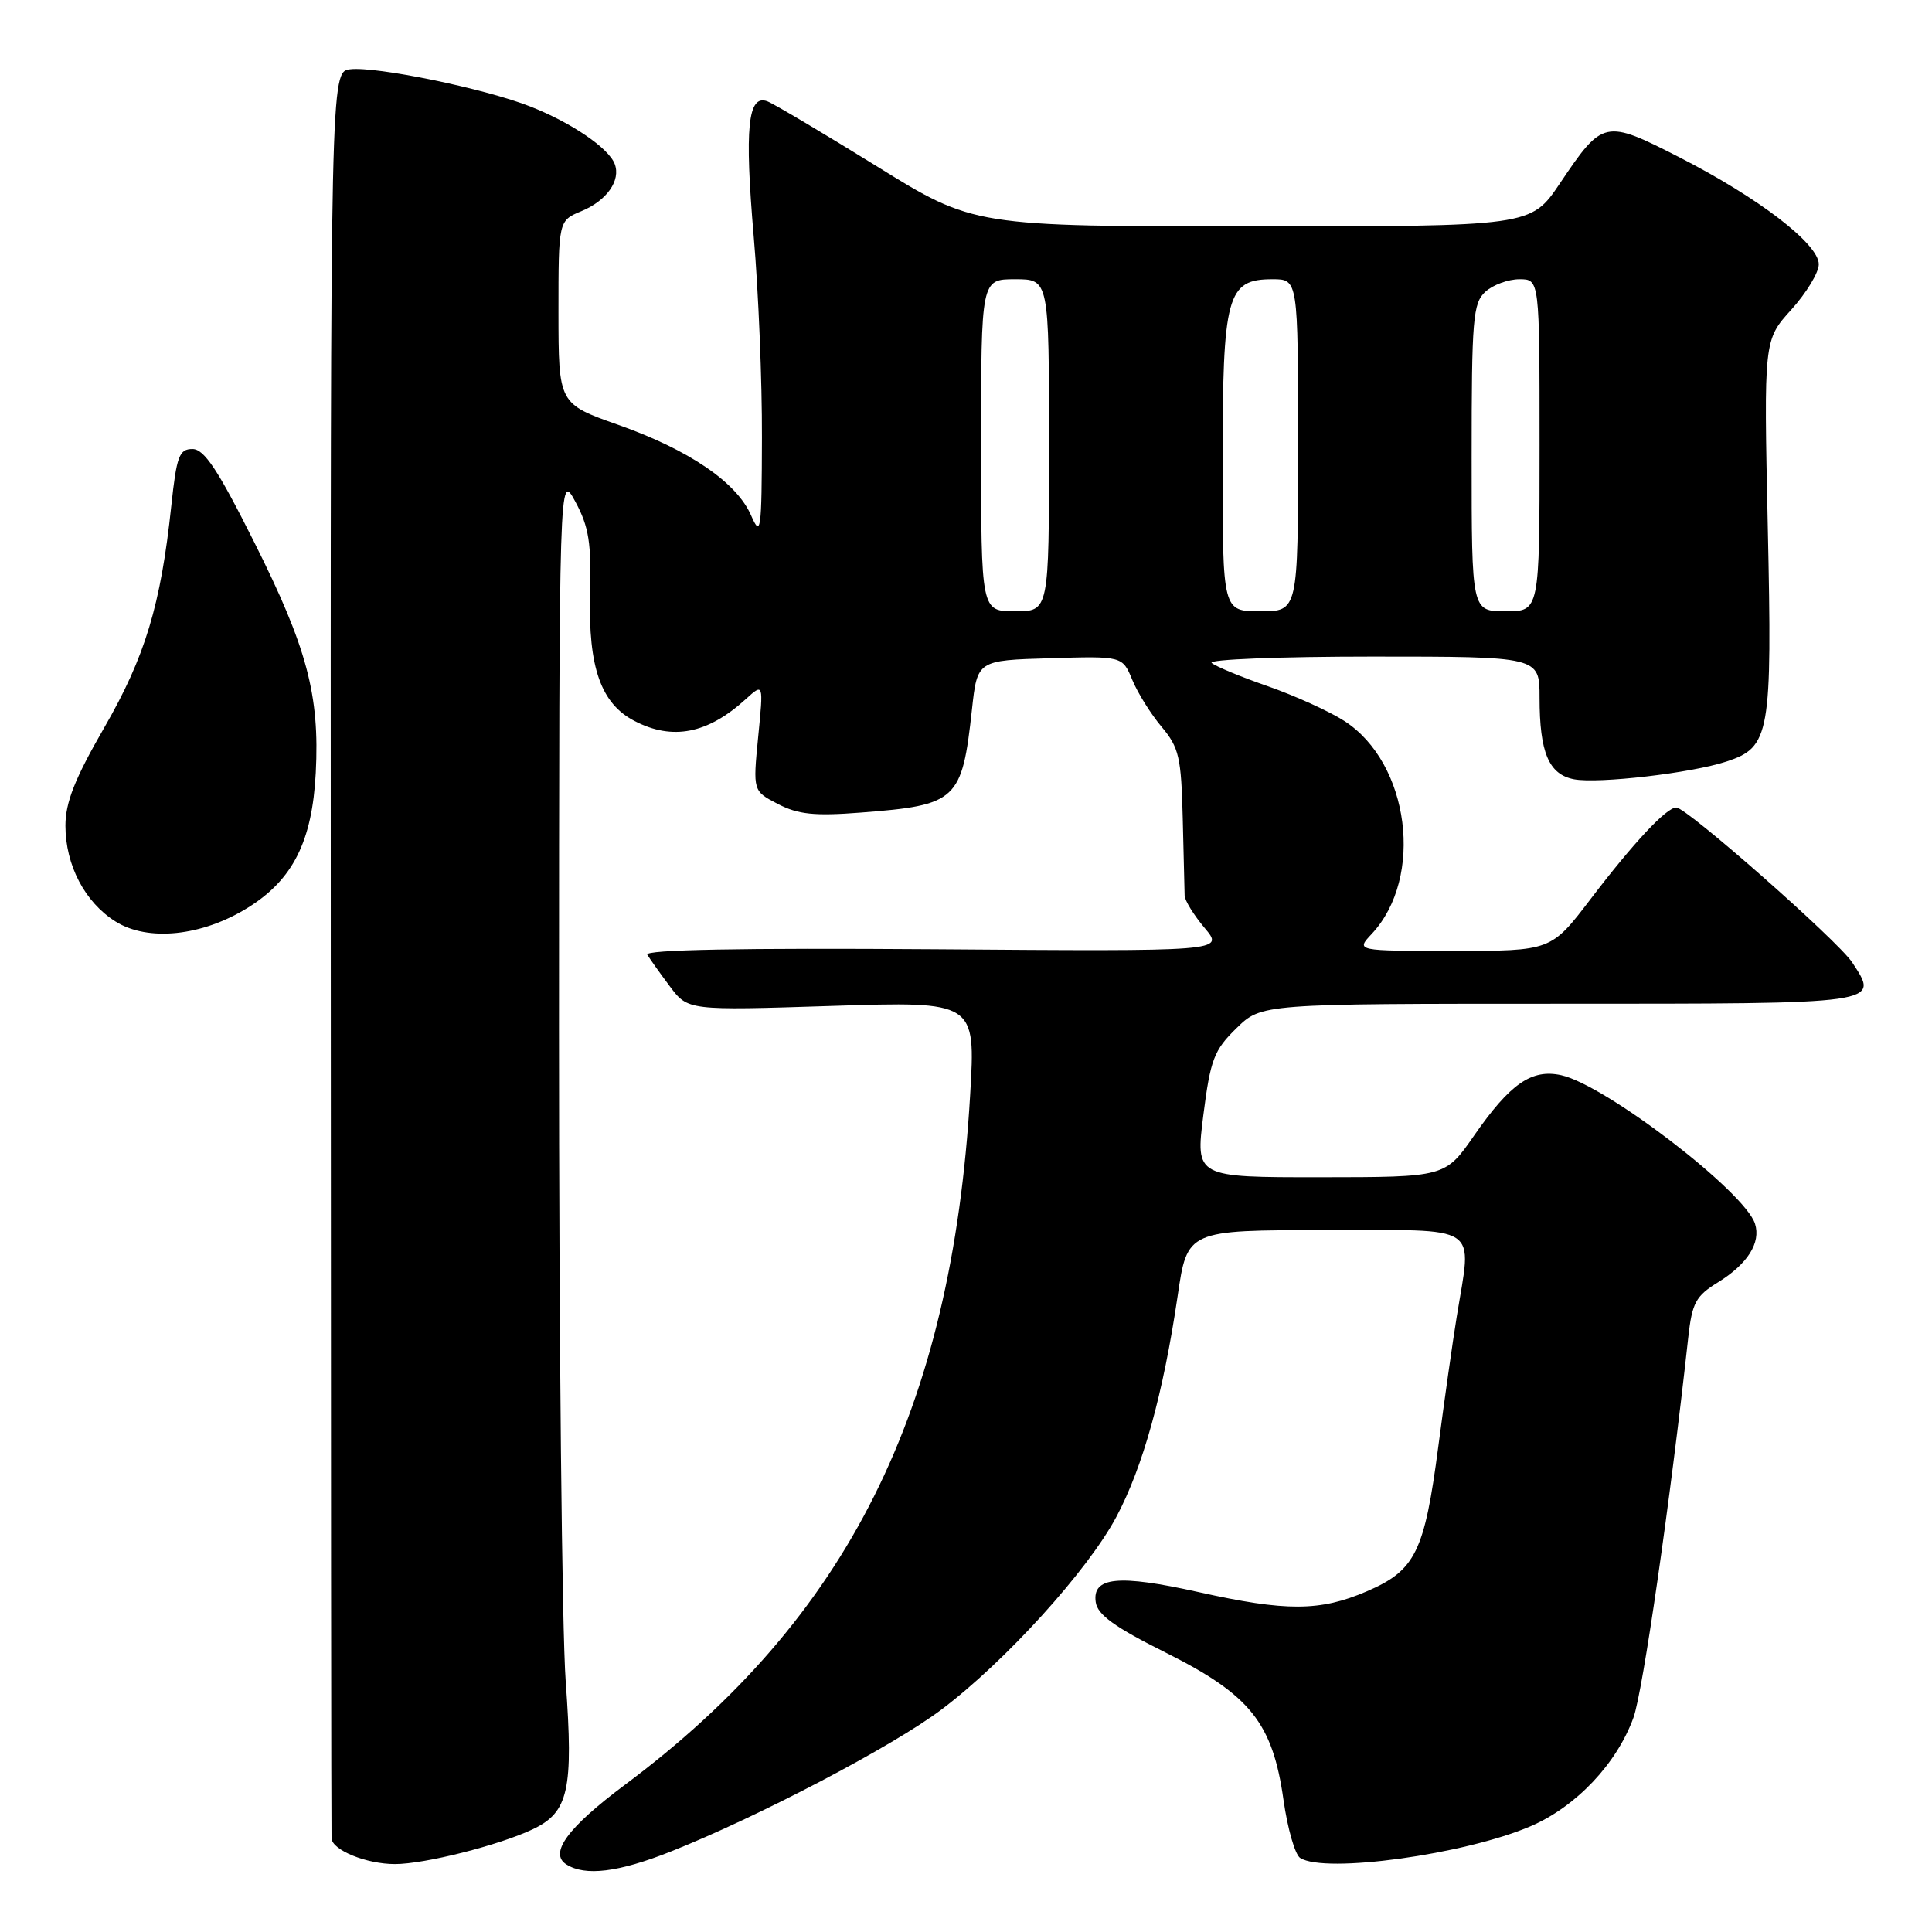 <?xml version="1.0" encoding="UTF-8" standalone="no"?>
<!DOCTYPE svg PUBLIC "-//W3C//DTD SVG 1.1//EN" "http://www.w3.org/Graphics/SVG/1.1/DTD/svg11.dtd" >
<svg xmlns="http://www.w3.org/2000/svg" xmlns:xlink="http://www.w3.org/1999/xlink" version="1.1" viewBox="0 0 256 256">
 <g >
 <path fill="currentColor"
d=" M 88.83 245.36 C 100.40 240.77 118.26 231.41 124.73 226.54 C 133.15 220.21 144.13 208.12 147.93 200.98 C 151.44 194.39 154.14 184.65 156.04 171.75 C 157.32 163.00 157.32 163.00 175.66 163.00 C 196.56 163.00 195.04 161.99 193.02 174.50 C 192.48 177.80 191.39 185.54 190.58 191.69 C 188.75 205.65 187.55 208.09 181.11 210.86 C 174.90 213.53 170.44 213.55 158.77 210.95 C 148.20 208.60 144.71 208.94 145.19 212.29 C 145.42 213.96 147.69 215.60 154.50 219.00 C 165.67 224.59 168.63 228.29 170.07 238.50 C 170.61 242.30 171.60 245.76 172.28 246.19 C 175.57 248.29 194.10 245.73 202.83 241.98 C 208.84 239.39 214.22 233.71 216.44 227.60 C 217.68 224.19 221.31 199.04 223.70 177.24 C 224.21 172.63 224.69 171.73 227.65 169.91 C 231.56 167.49 233.35 164.67 232.55 162.16 C 231.20 157.91 212.74 143.76 206.87 142.47 C 202.95 141.61 200.11 143.58 195.33 150.46 C 191.50 155.98 191.50 155.98 174.95 155.99 C 158.41 156.00 158.41 156.00 159.45 147.75 C 160.39 140.38 160.86 139.15 163.83 136.25 C 167.15 133.00 167.15 133.00 206.61 133.00 C 249.55 133.00 249.06 133.07 245.43 127.53 C 243.55 124.67 223.50 107.00 222.12 107.00 C 220.81 107.00 216.48 111.63 210.74 119.16 C 205.52 126.00 205.52 126.00 192.59 126.00 C 179.65 126.00 179.65 126.00 181.76 123.75 C 188.74 116.30 186.79 101.11 178.13 95.53 C 176.13 94.24 171.57 92.18 168.00 90.93 C 164.43 89.69 161.07 88.30 160.55 87.84 C 160.03 87.38 169.59 87.00 181.80 87.00 C 204.00 87.00 204.00 87.00 204.00 92.43 C 204.00 99.72 205.22 102.62 208.57 103.26 C 211.79 103.87 224.13 102.44 228.76 100.91 C 234.54 99.01 234.84 97.35 234.24 69.78 C 233.71 45.06 233.71 45.06 237.36 41.03 C 239.36 38.81 241.00 36.11 241.00 35.02 C 241.00 32.33 233.06 26.23 222.58 20.87 C 212.62 15.78 212.40 15.82 206.68 24.32 C 202.85 30.00 202.85 30.00 165.94 30.00 C 129.03 30.00 129.03 30.00 116.16 22.02 C 109.08 17.64 102.57 13.77 101.69 13.43 C 99.09 12.44 98.64 16.94 99.87 31.33 C 100.50 38.57 100.99 50.58 100.96 58.00 C 100.93 70.40 100.81 71.24 99.53 68.31 C 97.63 63.92 91.30 59.61 81.91 56.29 C 74.01 53.50 74.01 53.50 74.00 41.37 C 74.00 29.24 74.00 29.24 77.04 27.98 C 80.40 26.59 82.29 23.91 81.45 21.72 C 80.64 19.61 75.71 16.25 70.29 14.12 C 64.26 11.74 49.84 8.77 46.40 9.18 C 43.79 9.50 43.79 9.50 43.83 126.00 C 43.84 190.08 43.89 242.99 43.93 243.59 C 44.03 245.16 48.56 247.00 52.34 247.00 C 56.27 247.00 66.11 244.51 70.59 242.39 C 75.34 240.14 76.00 237.18 74.96 222.81 C 74.46 216.04 74.07 177.20 74.07 136.50 C 74.09 62.50 74.09 62.50 76.25 66.50 C 78.03 69.81 78.37 71.93 78.19 78.82 C 77.94 88.45 79.63 93.24 84.09 95.54 C 89.12 98.15 93.78 97.23 98.83 92.63 C 101.17 90.50 101.17 90.50 100.46 97.66 C 99.76 104.82 99.76 104.82 103.09 106.54 C 105.75 107.92 107.95 108.15 114.07 107.67 C 126.82 106.69 127.47 106.09 128.79 94.00 C 129.50 87.50 129.50 87.50 139.11 87.22 C 148.73 86.93 148.73 86.93 150.04 90.10 C 150.76 91.84 152.51 94.64 153.93 96.32 C 156.23 99.06 156.52 100.34 156.72 108.44 C 156.84 113.42 156.95 118.03 156.97 118.67 C 156.99 119.32 158.18 121.25 159.62 122.96 C 162.24 126.07 162.24 126.07 123.71 125.78 C 98.23 125.60 85.39 125.84 85.77 126.50 C 86.10 127.05 87.44 128.94 88.76 130.70 C 91.16 133.90 91.16 133.90 110.22 133.29 C 129.28 132.68 129.28 132.68 128.55 145.09 C 126.11 186.93 112.34 214.45 82.80 236.50 C 75.22 242.16 72.71 245.57 75.05 247.05 C 77.55 248.63 81.92 248.10 88.83 245.36 Z  M 32.85 120.27 C 38.81 116.57 41.37 111.49 41.84 102.40 C 42.37 92.11 40.68 85.79 33.70 71.87 C 28.87 62.23 27.06 59.50 25.50 59.50 C 23.75 59.50 23.40 60.43 22.70 67.00 C 21.31 80.15 19.23 87.03 13.81 96.42 C 9.91 103.18 8.67 106.32 8.67 109.42 C 8.68 114.65 11.24 119.55 15.30 122.10 C 19.59 124.80 26.77 124.06 32.85 120.27 Z  M 130.00 59.00 C 130.00 37.00 130.00 37.00 134.50 37.00 C 139.00 37.00 139.00 37.00 139.00 59.00 C 139.00 81.00 139.00 81.00 134.50 81.00 C 130.00 81.00 130.00 81.00 130.00 59.00 Z  M 162.00 61.46 C 162.00 39.08 162.56 37.00 168.62 37.00 C 172.00 37.00 172.00 37.00 172.00 59.00 C 172.00 81.00 172.00 81.00 167.00 81.00 C 162.00 81.00 162.00 81.00 162.00 61.46 Z  M 195.00 60.65 C 195.00 42.22 195.17 40.16 196.83 38.65 C 197.83 37.74 199.86 37.00 201.33 37.00 C 204.00 37.00 204.00 37.00 204.00 59.00 C 204.00 81.00 204.00 81.00 199.50 81.00 C 195.00 81.00 195.00 81.00 195.00 60.65 Z "/>
</g>
</svg>